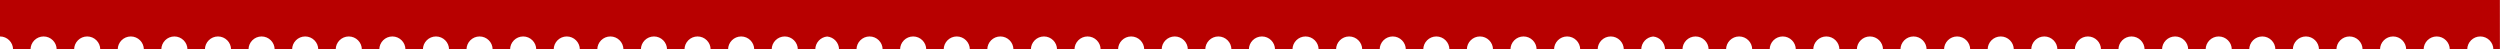 <?xml version="1.0" encoding="UTF-8"?>
<svg id="Layer_2" data-name="Layer 2" xmlns="http://www.w3.org/2000/svg" xmlns:xlink="http://www.w3.org/1999/xlink" viewBox="0 0 1440 28.36">
  <defs>
    <style>
      .cls-1 {
        fill: #B80000;
      }

      .cls-1, .cls-2 {
        stroke-width: 0px;
      }

      .cls-2 {
        fill: none;
      }

      .cls-3 {
        clip-path: url(#clippath);
      }
    </style>
    <clipPath id="clippath">
      <rect class="cls-2" width="1440" height="28.36"/>
    </clipPath>
  </defs>
  <g id="OBJECTS">
    <g class="cls-3">
      <path class="cls-1" d="M1436.24-245.19c0,4.17-3.37,7.53-7.53,7.53s-7.53-3.36-7.53-7.53h-10.05c0,4.17-3.37,7.53-7.53,7.53s-7.53-3.36-7.53-7.53h-10.05c0,4.17-3.37,7.53-7.53,7.53s-7.53-3.36-7.53-7.53h-10.05c0,4.17-3.37,7.53-7.53,7.53s-7.53-3.36-7.53-7.53h-10.05c0,4.17-3.37,7.53-7.53,7.53s-7.53-3.36-7.53-7.53h-10.05c0,4.17-3.36,7.53-7.53,7.53s-7.53-3.36-7.53-7.53h-10.05c0,4.17-3.37,7.53-7.53,7.53s-7.53-3.36-7.53-7.53h-10.05c0,4.17-3.37,7.53-7.53,7.53s-7.53-3.36-7.53-7.53h-10.05c0,4.17-3.37,7.53-7.53,7.53s-7.53-3.36-7.53-7.53h-10.05c0,4.17-3.37,7.53-7.53,7.53s-7.53-3.36-7.53-7.53h-10.05c0,4.17-3.37,7.53-7.53,7.53s-7.53-3.36-7.53-7.53h-10.05c0,4.17-3.37,7.53-7.53,7.53s-7.53-3.36-7.53-7.53h-10.05c0,4.17-3.37,7.53-7.53,7.53s-7.53-3.36-7.53-7.53h-10.05c0,4.17-3.37,7.53-7.53,7.53s-7.53-3.36-7.53-7.53h-10.05c0,4.17-3.36,7.53-7.53,7.53s-7.53-3.36-7.53-7.53h-10.05c0,4.17-3.37,7.53-7.53,7.53s-7.53-3.36-7.53-7.53h-10.05c0,4.17-3.36,7.53-7.53,7.53s-7.53-3.36-7.53-7.53h-10.05c0,4.17-3.37,7.53-7.53,7.53s-7.53-3.36-7.53-7.53h-10.05c0,4.17-3.37,7.53-7.53,7.53s-7.53-3.36-7.53-7.53h-10.05c0,3.93-3,7.15-6.84,7.5-3.83-.35-6.84-3.56-6.84-7.5h-10.05c0,4.17-3.37,7.53-7.53,7.53s-7.53-3.36-7.53-7.53h-10.05c0,4.17-3.37,7.53-7.53,7.53s-7.53-3.36-7.53-7.53h-10.05c0,4.17-3.37,7.53-7.53,7.53s-7.53-3.36-7.53-7.53h-10.05c0,4.17-3.37,7.53-7.53,7.53s-7.53-3.36-7.53-7.53h-10.05c0,4.17-3.37,7.53-7.53,7.53s-7.53-3.36-7.53-7.53h-10.05c0,4.17-3.37,7.53-7.53,7.53s-7.53-3.36-7.53-7.53h-10.05c0,4.17-3.37,7.53-7.53,7.53s-7.53-3.36-7.53-7.53h-10.05c0,4.17-3.37,7.53-7.53,7.53s-7.53-3.36-7.53-7.53h-10.05c0,4.17-3.37,7.53-7.53,7.53s-7.53-3.36-7.53-7.53h-10.05c0,4.17-3.37,7.53-7.53,7.53s-7.53-3.36-7.53-7.53h-10.05c0,4.17-3.37,7.53-7.53,7.53s-7.53-3.36-7.53-7.53h-10.05c0,4.17-3.37,7.53-7.53,7.53s-7.53-3.36-7.53-7.53h-10.05c0,4.17-3.37,7.53-7.53,7.53s-7.53-3.36-7.53-7.53h-10.05c0,4.17-3.36,7.53-7.53,7.53s-7.53-3.36-7.53-7.53h-10.05c0,4.17-3.37,7.53-7.53,7.53s-7.53-3.36-7.53-7.53h-10.05c0,4.17-3.37,7.53-7.53,7.53s-7.53-3.36-7.53-7.53h-10.05c0,4.17-3.37,7.53-7.53,7.53s-7.53-3.36-7.53-7.53h-10.05c0,4.17-3.37,7.53-7.53,7.53s-7.53-3.36-7.53-7.53h-10.05c0,3.93-3,7.15-6.84,7.5-3.83-.35-6.84-3.56-6.84-7.5h-10.05c0,4.17-3.37,7.53-7.53,7.53s-7.53-3.36-7.53-7.53h-10.05c0,4.17-3.37,7.53-7.53,7.53s-7.53-3.36-7.53-7.53h-10.05c0,4.17-3.37,7.53-7.53,7.53s-7.53-3.36-7.53-7.53h-10.05c0,4.17-3.37,7.53-7.53,7.53s-7.53-3.36-7.53-7.53h-10.05c0,4.17-3.37,7.53-7.53,7.53s-7.53-3.36-7.53-7.53h-10.05c0,4.17-3.37,7.53-7.53,7.53s-7.53-3.36-7.53-7.53h-10.05c0,4.17-3.37,7.53-7.53,7.53s-7.53-3.36-7.53-7.53h-10.05c0,4.17-3.37,7.53-7.53,7.53s-7.53-3.36-7.53-7.53h-10.05c0,4.17-3.37,7.53-7.53,7.53s-7.53-3.36-7.53-7.53h-10.05c0,4.17-3.37,7.53-7.53,7.53s-7.53-3.36-7.53-7.53h-10.05c0,4.17-3.37,7.53-7.53,7.53s-7.53-3.36-7.53-7.53h-10.05c0,4.17-3.37,7.53-7.53,7.53s-7.53-3.36-7.53-7.53h-10.05c0,4.17-3.37,7.53-7.53,7.53s-7.53-3.36-7.53-7.53h-10.05c0,4.17-3.36,7.53-7.53,7.53s-7.53-3.36-7.53-7.53h-10.05c0,4.17-3.37,7.53-7.53,7.53s-7.53-3.36-7.53-7.53h-10.05c0,4.17-3.37,7.53-7.53,7.53s-7.53-3.36-7.53-7.53h-10.05c0,4.17-3.37,7.53-7.53,7.53s-7.53-3.36-7.53-7.53h-10.05c0,4.17-3.37,7.53-7.53,7.53s-7.53-3.36-7.53-7.53H7.53c0,4.17-3.36,7.53-7.53,7.53V21c4.17,0,7.53,3.38,7.53,7.53,0,0,0,0,0,0h10.05s0,0,0,0c0-4.15,3.38-7.53,7.53-7.53s7.53,3.38,7.53,7.53c0,0,0,0,0,0h10.05s0,0,0,0c0-4.15,3.38-7.53,7.53-7.53s7.53,3.38,7.53,7.53c0,0,0,0,0,0h10.05s0,0,0,0c0-4.15,3.38-7.53,7.53-7.53s7.53,3.38,7.53,7.53c0,0,0,0,0,0h10.05s0,0,0,0c0-4.15,3.38-7.53,7.53-7.53s7.53,3.38,7.53,7.53c0,0,0,0,0,0h10.05s0,0,0,0c0-4.15,3.38-7.53,7.53-7.53s7.53,3.38,7.53,7.53c0,0,0,0,0,0h10.05s0,0,0,0c0-4.15,3.38-7.53,7.53-7.53s7.53,3.38,7.53,7.53c0,0,0,0,0,0h10.05s0,0,0,0c0-4.15,3.38-7.53,7.53-7.53s7.53,3.38,7.53,7.53c0,0,0,0,0,0h10.05s0,0,0,0c0-4.15,3.38-7.53,7.53-7.53s7.53,3.38,7.53,7.53c0,0,0,0,0,0h10.05s0,0,0,0c0-4.15,3.38-7.53,7.53-7.53s7.53,3.38,7.53,7.53c0,0,0,0,0,0h10.05s0,0,0,0c0-4.15,3.38-7.53,7.53-7.53s7.53,3.38,7.53,7.53c0,0,0,0,0,0h10.05s0,0,0,0c0-4.15,3.38-7.53,7.53-7.53s7.53,3.38,7.53,7.53c0,0,0,0,0,0h10.05s0,0,0,0c0-4.15,3.38-7.53,7.53-7.53s7.53,3.38,7.53,7.53c0,0,0,0,0,0h10.05s0,0,0,0c0-4.15,3.38-7.53,7.53-7.53s7.53,3.38,7.53,7.53c0,0,0,0,0,0h10.05s0,0,0,0c0-4.15,3.38-7.53,7.53-7.53s7.53,3.38,7.53,7.53c0,0,0,0,0,0h10.05s0,0,0,0c0-4.15,3.38-7.53,7.53-7.53s7.53,3.38,7.53,7.53c0,0,0,0,0,0h10.05s0,0,0,0c0-4.15,3.38-7.53,7.53-7.53s7.53,3.38,7.53,7.53c0,0,0,0,0,0h10.05s0,0,0,0c0-4.15,3.38-7.53,7.53-7.53s7.53,3.38,7.53,7.53c0,0,0,0,0,0h10.05s0,0,0,0c0-4.15,3.38-7.53,7.53-7.53s7.53,3.38,7.53,7.53c0,0,0,0,0,0h10.05s0,0,0,0c0-3.92,3.01-7.14,6.84-7.5,3.85.35,6.85,3.58,6.85,7.5,0,0,0,0,0,0h10.05s0,0,0,0c0-4.15,3.38-7.53,7.53-7.53s7.53,3.38,7.53,7.53c0,0,0,0,0,0h10.05s0,0,0,0c0-4.15,3.38-7.53,7.53-7.53s7.53,3.38,7.53,7.53c0,0,0,0,0,0h10.05s0,0,0,0c0-4.15,3.38-7.53,7.53-7.53s7.53,3.38,7.53,7.53c0,0,0,0,0,0h10.05s0,0,0,0c0-4.15,3.38-7.53,7.53-7.53s7.53,3.38,7.53,7.53c0,0,0,0,0,0h10.05s0,0,0,0c0-4.15,3.38-7.53,7.53-7.53s7.53,3.38,7.53,7.53c0,0,0,0,0,0h10.05s0,0,0,0c0-4.15,3.38-7.53,7.53-7.53s7.53,3.38,7.53,7.53c0,0,0,0,0,0h10.05s0,0,0,0c0-4.15,3.38-7.53,7.53-7.53s7.53,3.38,7.53,7.53c0,0,0,0,0,0h10.05s0,0,0,0c0-4.15,3.38-7.53,7.53-7.53s7.53,3.38,7.53,7.53c0,0,0,0,0,0h10.05s0,0,0,0c0-4.15,3.38-7.53,7.53-7.53s7.53,3.38,7.53,7.53c0,0,0,0,0,0h10.05s0,0,0,0c0-4.15,3.38-7.53,7.53-7.53s7.53,3.38,7.53,7.53c0,0,0,0,0,0h10.05s0,0,0,0c0-4.15,3.38-7.53,7.53-7.53s7.53,3.38,7.53,7.53c0,0,0,0,0,0h10.05s0,0,0,0c0-4.15,3.38-7.53,7.53-7.53s7.53,3.38,7.53,7.53c0,0,0,0,0,0h10.05s0,0,0,0c0-4.15,3.38-7.53,7.53-7.53s7.53,3.38,7.53,7.53c0,0,0,0,0,0h10.05s0,0,0,0c0-4.15,3.38-7.53,7.53-7.53s7.53,3.38,7.53,7.53c0,0,0,0,0,0h10.05s0,0,0,0c0-4.15,3.38-7.53,7.53-7.53s7.53,3.38,7.53,7.53c0,0,0,0,0,0h10.05s0,0,0,0c0-4.15,3.38-7.53,7.53-7.53s7.53,3.38,7.53,7.53c0,0,0,0,0,0h10.05s0,0,0,0c0-4.15,3.38-7.53,7.53-7.53s7.53,3.38,7.53,7.53c0,0,0,0,0,0h10.05s0,0,0,0c0-4.15,3.38-7.53,7.53-7.53s7.53,3.38,7.53,7.53c0,0,0,0,0,0h10.05s0,0,0,0c0-3.92,3.01-7.14,6.84-7.5,3.85.35,6.85,3.58,6.85,7.5,0,0,0,0,0,0h10.05s0,0,0,0c0-4.15,3.38-7.53,7.53-7.53s7.53,3.38,7.53,7.53c0,0,0,0,0,0h10.05s0,0,0,0c0-4.15,3.38-7.53,7.53-7.53s7.53,3.38,7.53,7.53c0,0,0,0,0,0h10.05s0,0,0,0c0-4.15,3.38-7.53,7.53-7.53s7.53,3.38,7.53,7.53c0,0,0,0,0,0h10.05s0,0,0,0c0-4.15,3.38-7.53,7.53-7.53s7.53,3.38,7.53,7.53c0,0,0,0,0,0h10.05s0,0,0,0c0-4.15,3.38-7.53,7.53-7.53s7.53,3.38,7.53,7.53c0,0,0,0,0,0h10.05s0,0,0,0c0-4.15,3.38-7.53,7.53-7.53s7.53,3.38,7.53,7.53c0,0,0,0,0,0h10.05s0,0,0,0c0-4.15,3.38-7.53,7.53-7.53s7.53,3.38,7.53,7.53c0,0,0,0,0,0h10.05s0,0,0,0c0-4.15,3.38-7.53,7.53-7.53s7.53,3.38,7.53,7.53c0,0,0,0,0,0h10.05s0,0,0,0c0-4.15,3.38-7.53,7.53-7.53s7.53,3.38,7.53,7.53c0,0,0,0,0,0h10.05s0,0,0,0c0-4.15,3.38-7.53,7.53-7.53s7.53,3.38,7.53,7.53c0,0,0,0,0,0h10.05s0,0,0,0c0-4.15,3.38-7.53,7.53-7.53s7.53,3.38,7.53,7.53c0,0,0,0,0,0h10.05s0,0,0,0c0-4.15,3.38-7.53,7.53-7.53s7.53,3.38,7.53,7.53c0,0,0,0,0,0h10.05s0,0,0,0c0-4.15,3.38-7.53,7.53-7.53s7.53,3.38,7.53,7.53c0,0,0,0,0,0h10.05s0,0,0,0c0-4.15,3.38-7.53,7.53-7.53s7.53,3.38,7.53,7.53c0,0,0,0,0,0h10.05s0,0,0,0c0-4.15,3.38-7.53,7.53-7.53s7.53,3.38,7.53,7.53c0,0,0,0,0,0h10.05s0,0,0,0c0-4.15,3.38-7.53,7.53-7.53s7.53,3.38,7.53,7.53c0,0,0,0,0,0h10.05s0,0,0,0c0-4.15,3.38-7.53,7.53-7.53s7.53,3.38,7.53,7.53c0,0,0,0,0,0h10.05s0,0,0,0c0-4.15,3.38-7.53,7.53-7.53s7.53,3.38,7.53,7.53c0,0,0,0,0,0h10.05s0,0,0,0c0-4.15,3.38-7.53,7.53-7.53s7.53,3.38,7.53,7.53c0,0,0,0,0,0h3.76V-245.19h-3.76Z"/>
    </g>
  </g>
</svg>